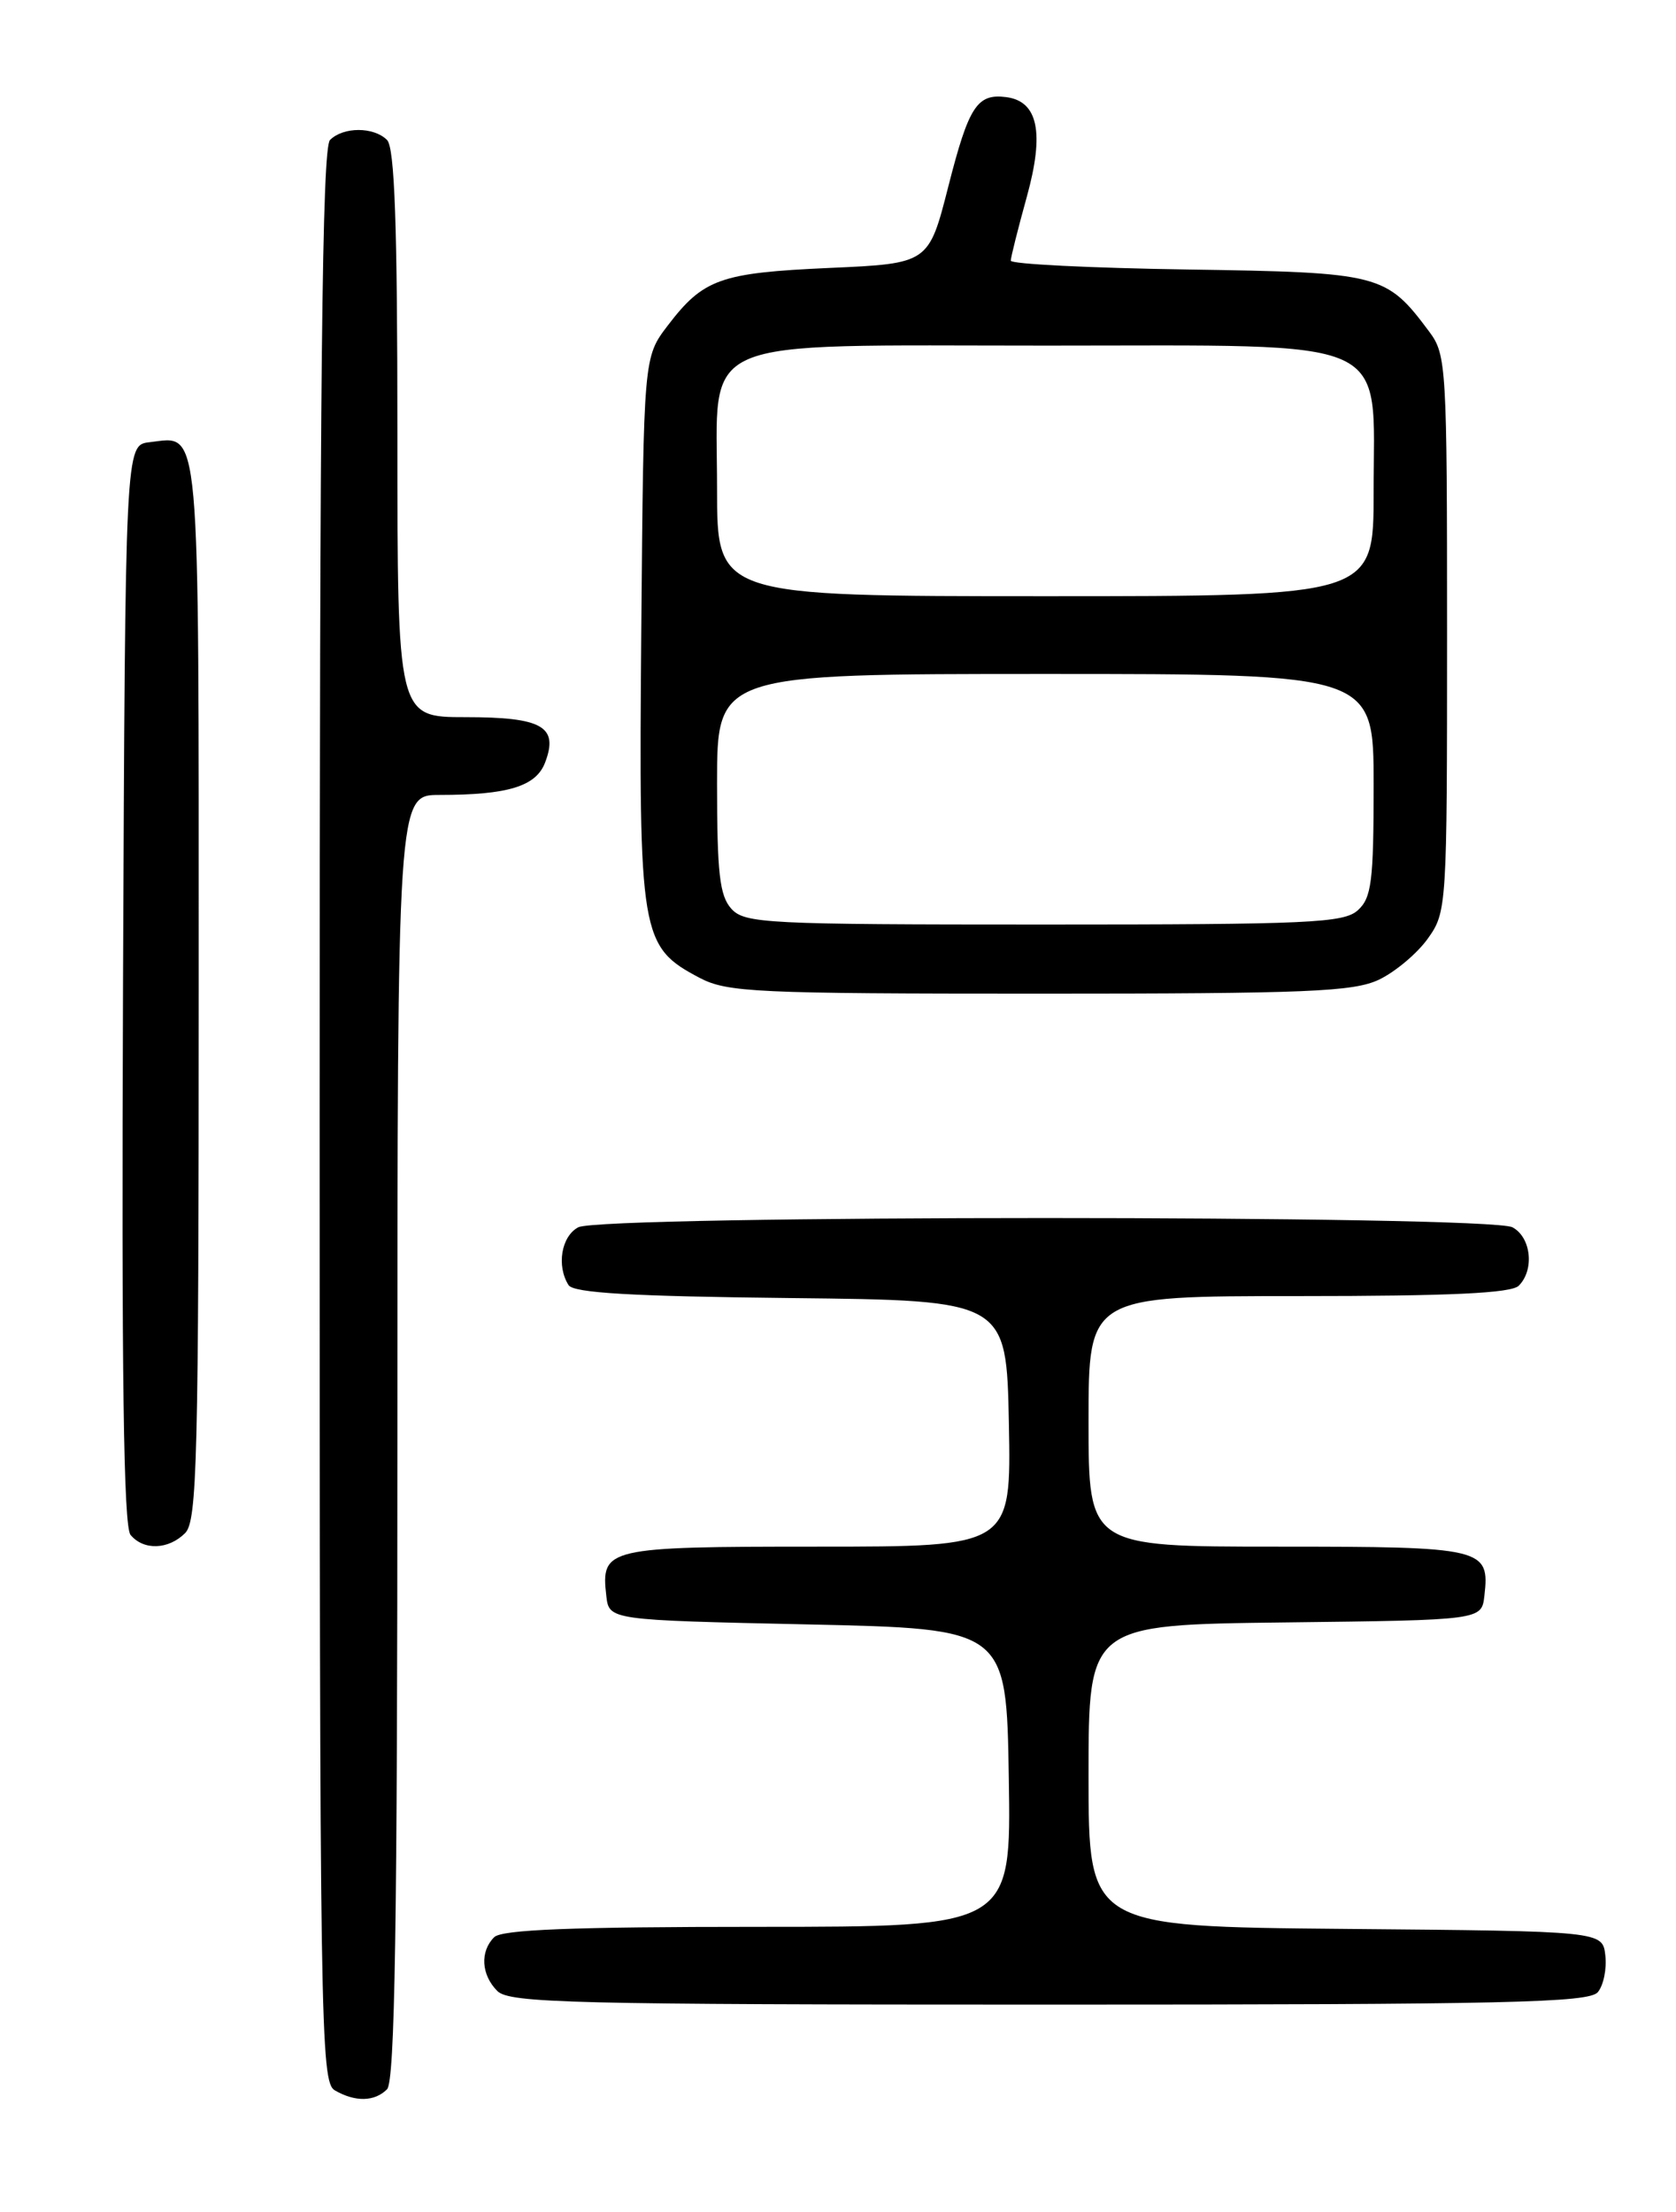 <?xml version="1.0" encoding="UTF-8" standalone="no"?>
<!DOCTYPE svg PUBLIC "-//W3C//DTD SVG 1.1//EN" "http://www.w3.org/Graphics/SVG/1.1/DTD/svg11.dtd" >
<svg xmlns="http://www.w3.org/2000/svg" xmlns:xlink="http://www.w3.org/1999/xlink" version="1.1" viewBox="0 0 194 256">
 <g >
 <path fill="currentColor"
d=" M 44.80 241.80 C 45.71 240.89 46.00 222.76 46.00 166.30 C 46.00 92.00 46.00 92.00 50.88 92.00 C 58.82 92.00 62.05 91.01 63.10 88.24 C 64.68 84.08 62.77 83.00 53.88 83.00 C 46.00 83.00 46.00 83.00 46.00 50.20 C 46.00 26.02 45.68 17.08 44.80 16.20 C 43.26 14.66 39.74 14.66 38.20 16.20 C 37.28 17.12 37.00 43.57 37.00 129.15 C 37.00 234.52 37.10 240.96 38.75 241.92 C 41.11 243.29 43.35 243.25 44.80 241.80 Z  M 184.95 230.56 C 185.61 229.77 186.00 227.86 185.82 226.31 C 185.50 223.50 185.50 223.50 155.75 223.24 C 126.00 222.97 126.00 222.97 126.00 205.50 C 126.00 188.04 126.00 188.04 148.75 187.77 C 171.50 187.50 171.50 187.50 171.82 184.69 C 172.46 179.16 171.76 179.00 147.88 179.00 C 126.00 179.00 126.00 179.00 126.00 164.50 C 126.00 150.00 126.00 150.00 150.30 150.00 C 167.87 150.00 174.93 149.67 175.80 148.80 C 177.64 146.96 177.23 143.19 175.07 142.04 C 172.40 140.61 69.60 140.61 66.93 142.04 C 64.97 143.09 64.40 146.50 65.81 148.73 C 66.39 149.64 73.12 150.03 91.55 150.23 C 116.50 150.50 116.50 150.50 116.78 164.75 C 117.05 179.00 117.05 179.00 94.65 179.00 C 70.19 179.00 69.54 179.15 70.18 184.69 C 70.50 187.50 70.50 187.50 93.50 188.00 C 116.50 188.50 116.50 188.50 116.77 205.75 C 117.05 223.00 117.05 223.00 87.72 223.00 C 66.25 223.00 58.08 223.32 57.20 224.20 C 55.54 225.86 55.70 228.56 57.57 230.43 C 58.97 231.82 66.14 232.00 121.45 232.00 C 174.45 232.00 183.93 231.78 184.95 230.56 Z  M 21.43 177.43 C 22.82 176.03 23.00 168.95 23.00 114.55 C 23.00 47.65 23.26 50.50 17.31 51.18 C 14.50 51.50 14.50 51.50 14.24 113.89 C 14.06 159.14 14.30 176.65 15.11 177.64 C 16.62 179.46 19.50 179.36 21.43 177.43 Z  M 159.62 113.38 C 161.50 112.48 164.04 110.35 165.27 108.63 C 167.47 105.55 167.50 105.01 167.50 73.32 C 167.50 42.38 167.42 41.04 165.44 38.39 C 160.44 31.69 159.82 31.53 137.43 31.19 C 126.19 31.02 117.00 30.56 117.00 30.17 C 117.00 29.78 117.84 26.44 118.86 22.76 C 120.91 15.35 120.16 11.72 116.47 11.24 C 113.10 10.81 112.14 12.29 109.78 21.54 C 107.50 30.50 107.50 30.50 96.00 31.01 C 83.36 31.58 81.42 32.27 77.29 37.68 C 74.50 41.34 74.50 41.34 74.23 72.92 C 73.93 108.37 74.13 109.55 80.98 113.17 C 84.18 114.85 87.48 115.00 120.33 115.00 C 151.35 115.00 156.66 114.78 159.62 113.38 Z  M 84.65 105.17 C 83.30 103.67 83.00 101.06 83.00 90.67 C 83.00 78.00 83.00 78.00 121.00 78.00 C 159.00 78.00 159.00 78.00 159.00 90.85 C 159.00 102.02 158.76 103.91 157.17 105.35 C 155.54 106.82 151.54 107.00 120.83 107.00 C 88.66 107.00 86.20 106.88 84.65 105.17 Z  M 83.00 56.57 C 83.00 38.65 79.90 40.00 121.18 40.00 C 161.87 40.00 159.00 38.71 159.00 56.95 C 159.00 69.00 159.00 69.00 121.00 69.00 C 83.00 69.00 83.00 69.00 83.00 56.57 Z "/>
</g>
</svg>